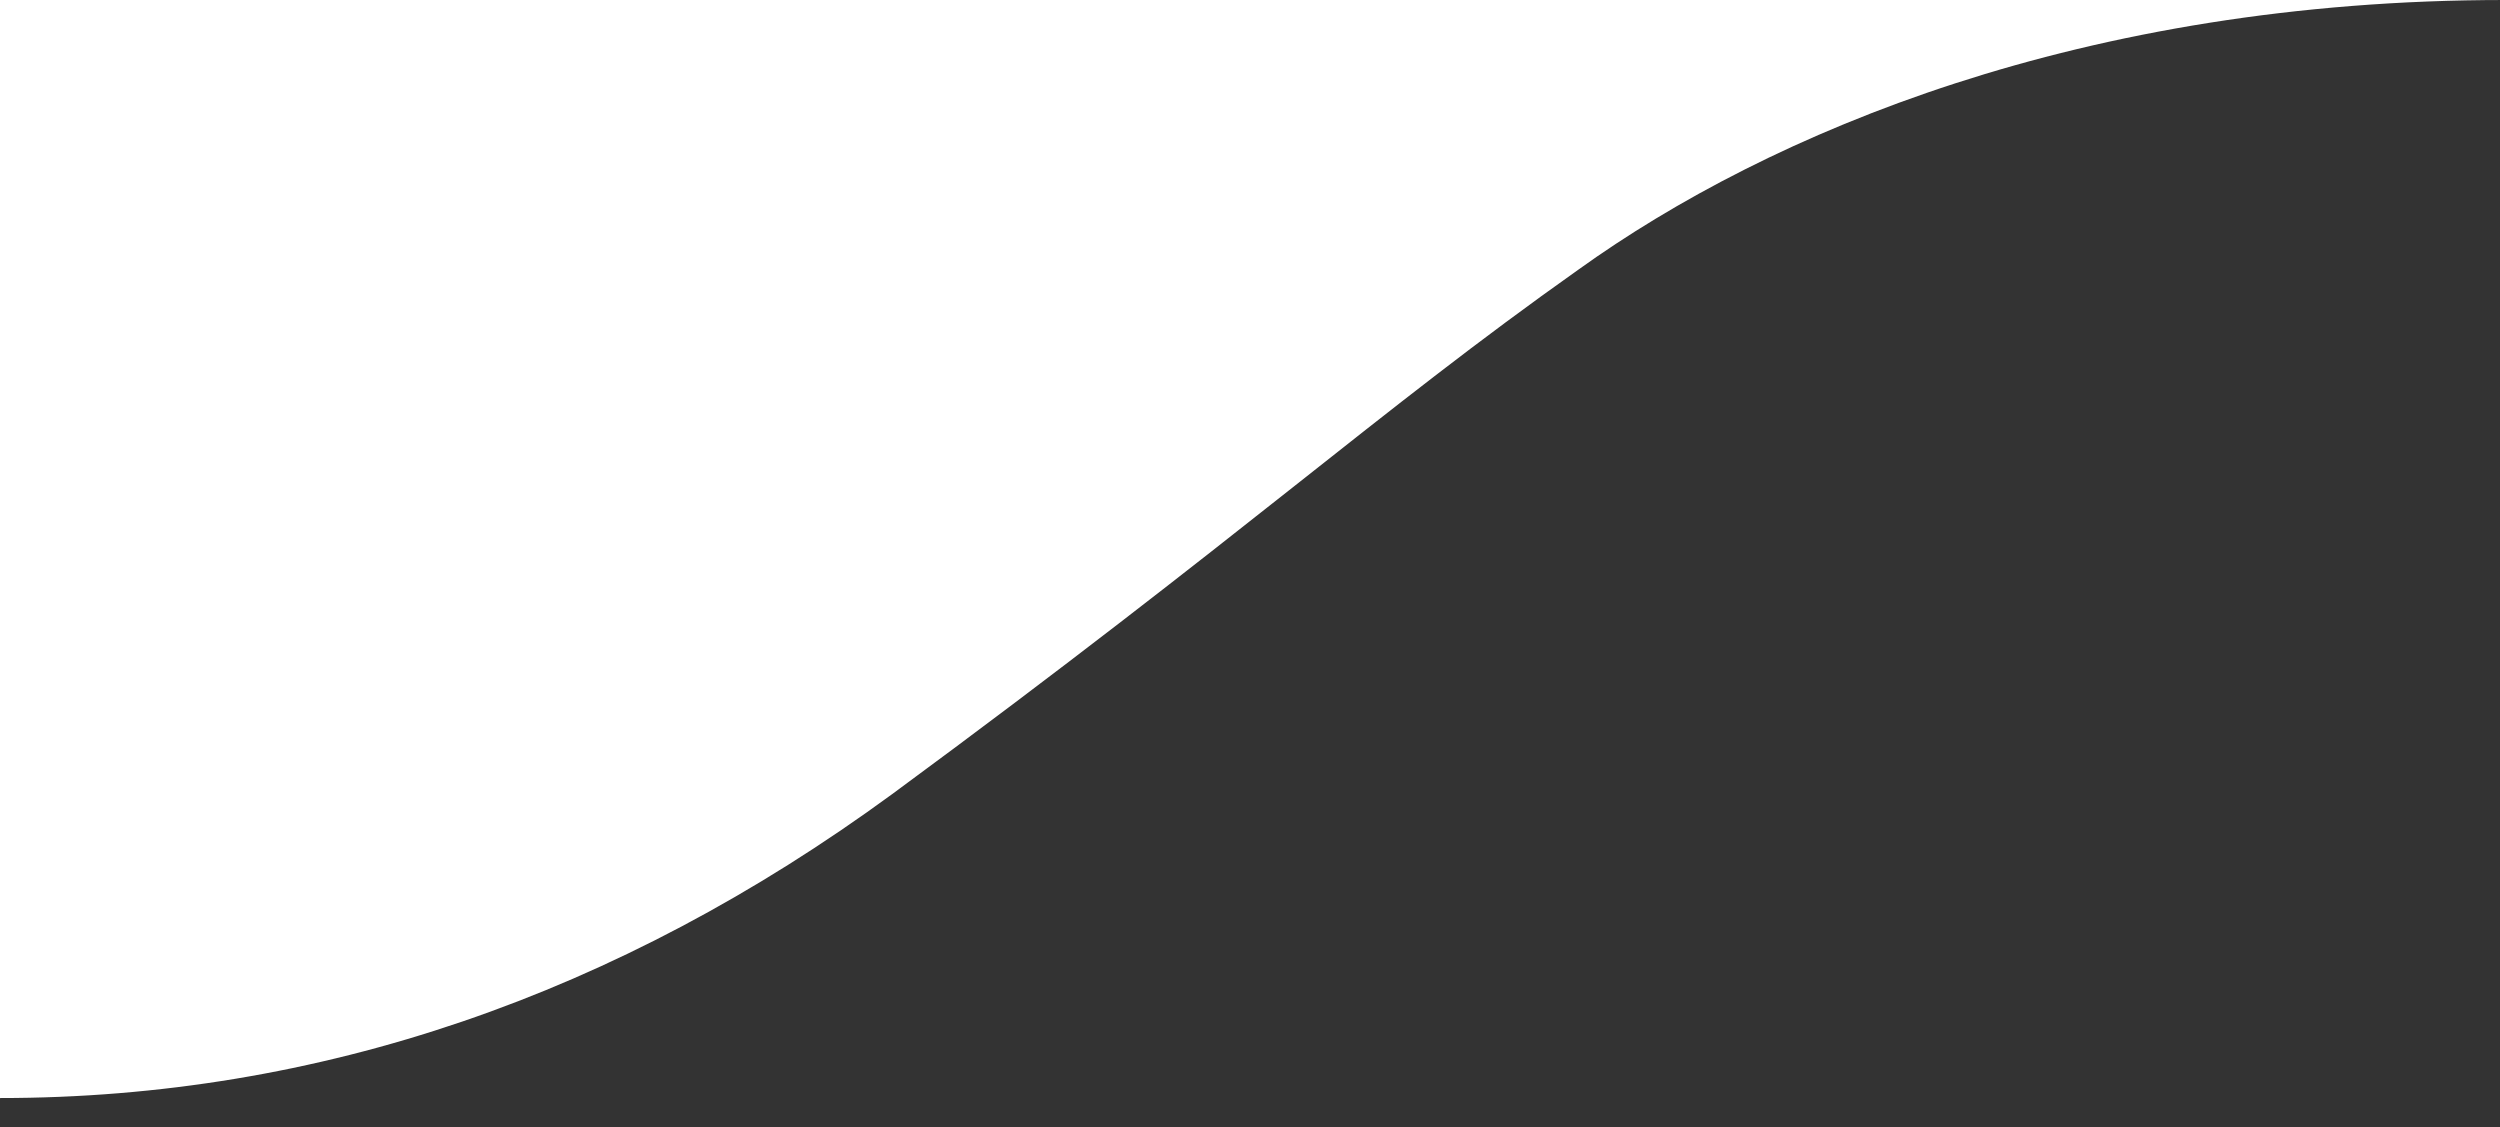 <?xml version="1.0" encoding="utf-8"?>
<!-- Generator: Adobe Illustrator 19.2.0, SVG Export Plug-In . SVG Version: 6.00 Build 0)  -->
<svg version="1.1" id="Layer_1" xmlns="http://www.w3.org/2000/svg" xmlns:xlink="http://www.w3.org/1999/xlink" x="0px" y="0px"
	 width="51px" height="23px" viewBox="0 0 51 23" style="enable-background:new 0 0 51 23;" xml:space="preserve">
<rect x="0" y="0" width="51" height="23" fill="#333333" stroke="none"/>
<style type="text/css">
	.st0{fill:#FFFFFF;}
</style>
<title>Path</title>
<desc>Created with Sketch.</desc>
<g id="Page-1">
	<path id="Path" class="st0" d="M0,22.4V0h51.1c-8.6,0-15,2.7-18.9,5.5c-4.1,2.9-6.8,5.4-14,10.7C12.6,20.3,6.5,22.4,0,22.4z"/>
</g>
</svg>
